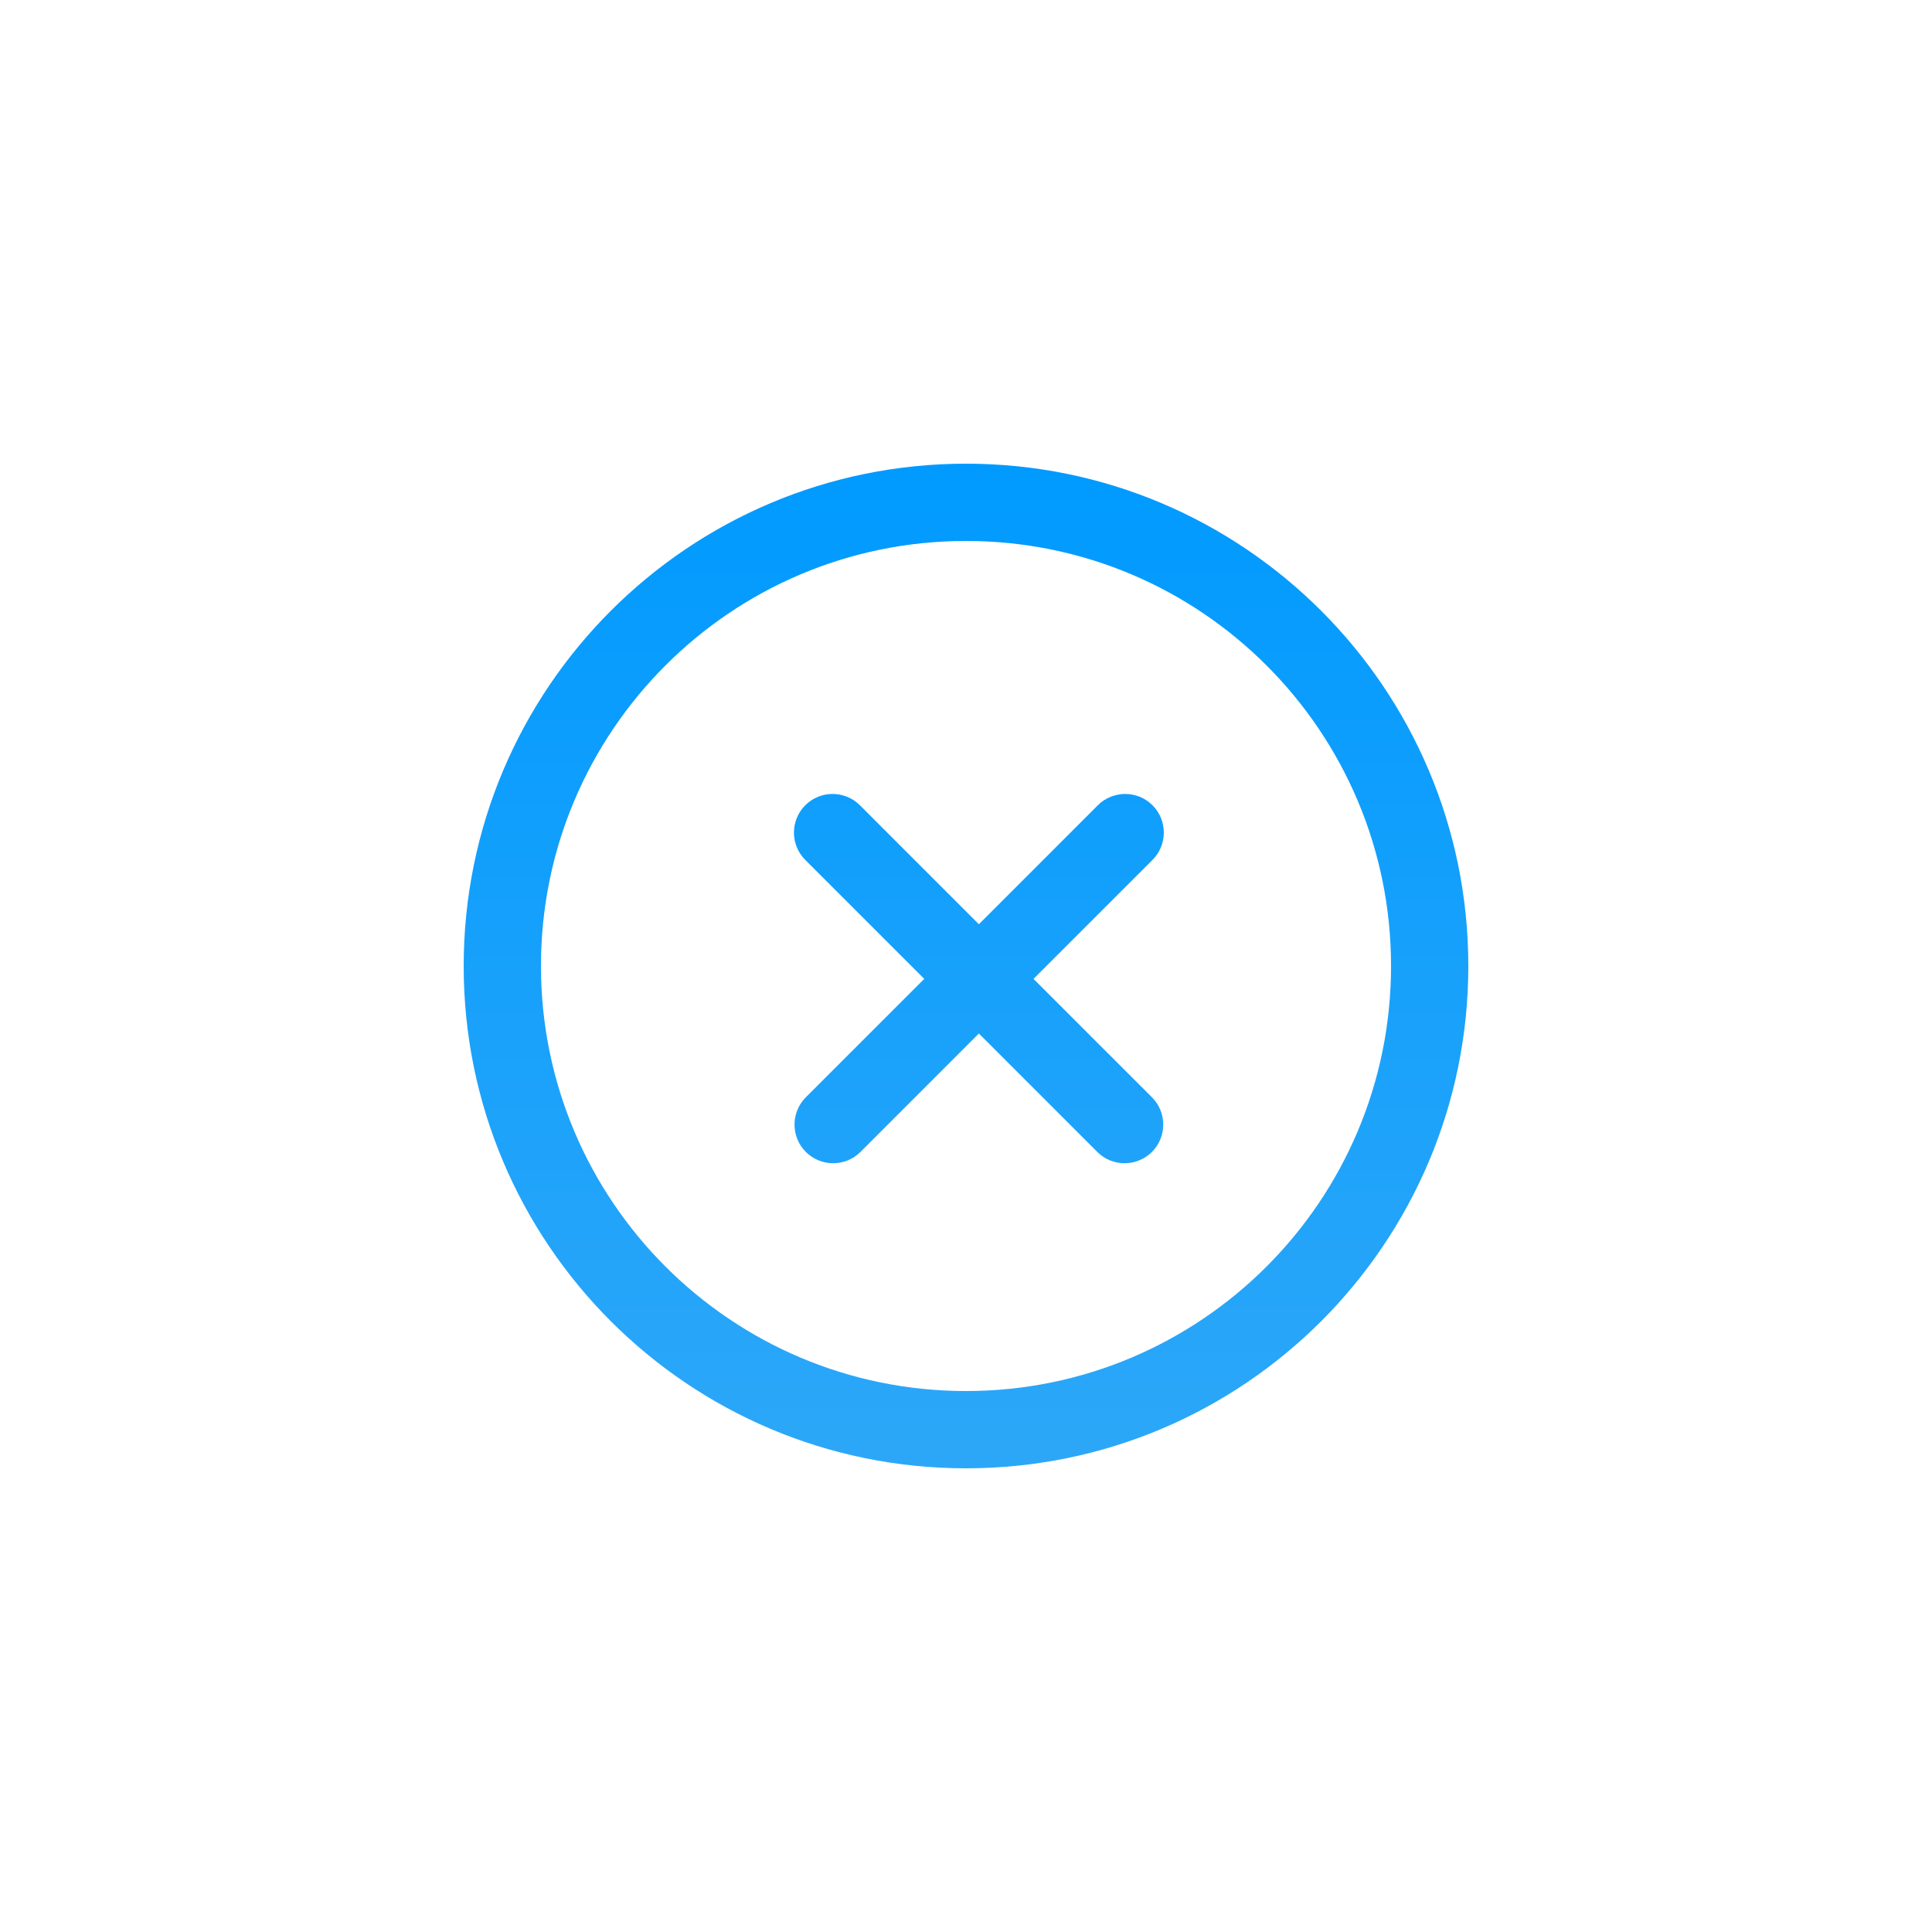 <?xml version="1.0" encoding="UTF-8"?>
<svg width="75px" height="75px" viewBox="0 0 75 75" version="1.1" xmlns="http://www.w3.org/2000/svg" xmlns:xlink="http://www.w3.org/1999/xlink">
    <!-- Generator: Sketch 46.1 (44463) - http://www.bohemiancoding.com/sketch -->
    <title>cancel_press</title>
    <desc>Created with Sketch.</desc>
    <defs>
        <linearGradient x1="50%" y1="0%" x2="50%" y2="100%" id="linearGradient-1">
            <stop stop-color="#009AFF" offset="0%"></stop>
            <stop stop-color="#2CA7F8" offset="98.071%"></stop>
        </linearGradient>
    </defs>
    <g id="Page-1" stroke="none" stroke-width="1" fill="none" fill-rule="evenodd">
        <g id="cancel_press" fill-rule="nonzero" fill="url(#linearGradient-1)">
            <path d="M37.5,57 C48.27,57 57,48.27 57,37.5 C57,26.73 48.27,18 37.5,18 C26.73,18 18,26.73 18,37.5 C18,48.27 26.73,57 37.5,57 L37.5,57 Z M35.879,38 L31.282,42.596 C30.697,43.182 30.697,44.132 31.282,44.718 C31.868,45.303 32.818,45.303 33.404,44.718 L38,40.121 L42.596,44.718 C43.182,45.303 44.132,45.303 44.718,44.718 C45.303,44.132 45.303,43.182 44.718,42.596 L40.121,38 L44.74,33.382 C45.325,32.796 45.325,31.846 44.74,31.26 C44.154,30.675 43.204,30.675 42.618,31.26 L38,35.879 L33.382,31.26 C32.796,30.675 31.846,30.675 31.26,31.26 C30.675,31.846 30.675,32.796 31.26,33.382 L35.879,38 Z M37.5,54 C28.387,54 21,46.613 21,37.5 C21,28.387 28.387,21 37.5,21 C46.613,21 54,28.387 54,37.5 C54,46.613 46.613,54 37.5,54 Z" id="Combined-Shape"></path>
        </g>
    </g>
</svg>